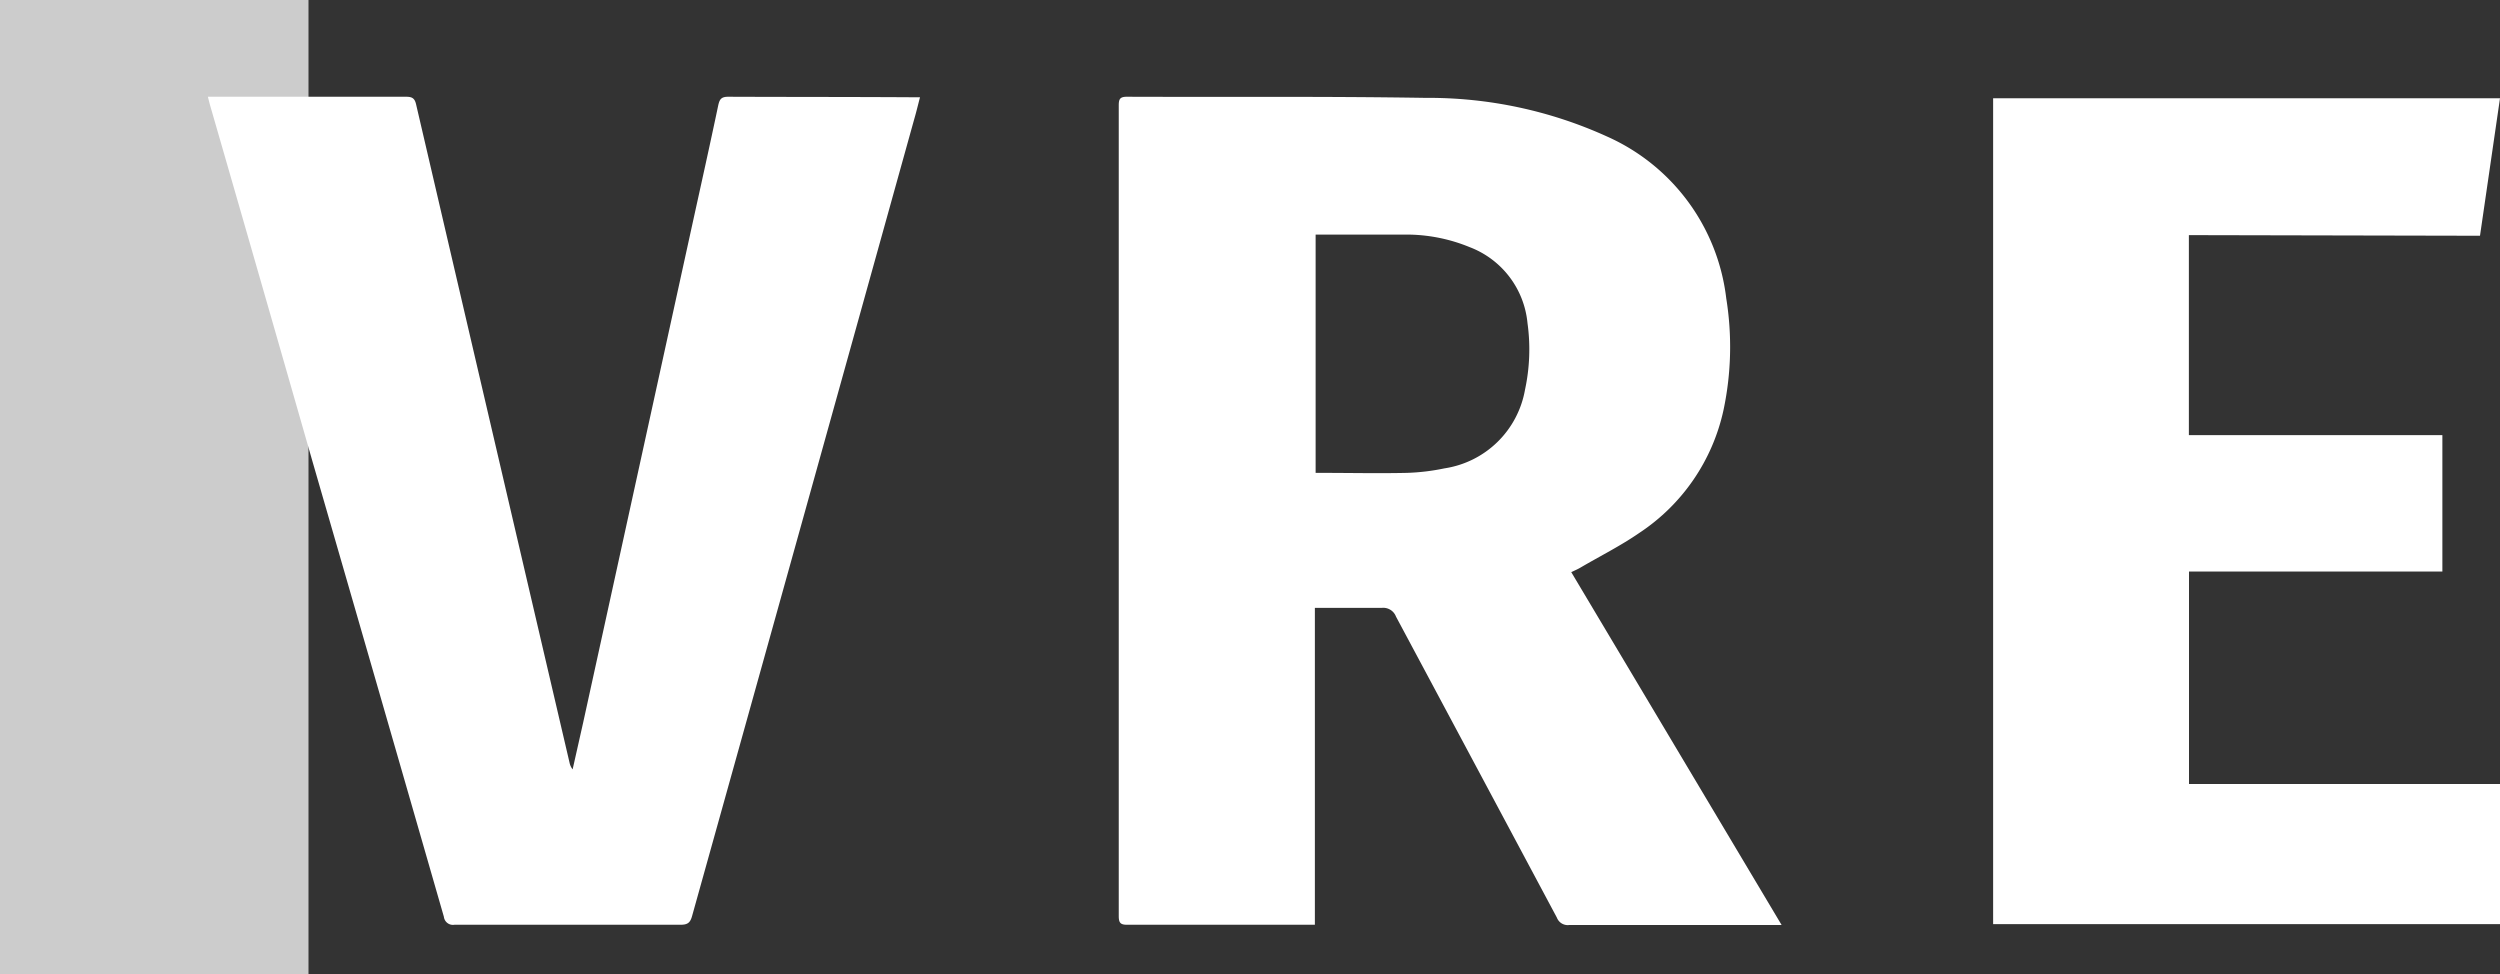 <svg id="Layer_1" data-name="Layer 1" xmlns="http://www.w3.org/2000/svg" viewBox="0 0 200 77.94"><rect x="0" y="0" width="200" height="77.94" fill="#333333" stroke="none"/><defs><style>.cls-1{fill:#ccc;}.cls-2{fill:#fff;}</style></defs><rect class="cls-1" width="24.68" height="77.94"/><path class="cls-2" d="M126.45,45.4c1.57-.92,3.21-1.74,4.7-2.77a15.79,15.79,0,0,0,6.74-9.87,24.38,24.38,0,0,0,.21-8.89,16.25,16.25,0,0,0-9.54-12.95,34.47,34.47,0,0,0-14.51-3.09c-8-.13-15.94-.06-23.91-.09-.57,0-.64.22-.64.71q0,32.41,0,64.83c0,.54.13.71.7.7,4.76,0,9.53,0,14.3,0,.21,0,.42,0,.69,0V48.63c1.83,0,3.59,0,5.35,0a1.09,1.09,0,0,1,1.14.7q6.42,12,12.87,24.08a.93.93,0,0,0,1,.59c5.43,0,10.86,0,16.28,0l.7,0L125.7,45.77C126,45.63,126.23,45.53,126.45,45.4ZM122,31.18a7.71,7.71,0,0,1-6.45,6.29,17.17,17.17,0,0,1-3,.36c-2.28.05-4.57,0-6.85,0l-.45,0V18.77c2.56,0,5.08,0,7.59,0a13.31,13.31,0,0,1,4.73,1,7.23,7.23,0,0,1,4.63,6.08A15.29,15.29,0,0,1,122,31.18Z"/><path class="cls-2" d="M58.26,7.74c-.54,0-.69.18-.8.68-.67,3.19-1.38,6.37-2.08,9.56L46.65,57.82l-.84,3.73a1.29,1.29,0,0,1-.25-.55Q39.42,34.69,33.29,8.36c-.11-.49-.31-.62-.8-.62-5,0-10.09,0-15.14,0h-.72l.15.59Q20.91,22.63,25,36.92q5.27,18.21,10.51,36.42a.73.73,0,0,0,.85.64q9,0,18.08,0c.57,0,.78-.16.93-.71Q64.28,41.38,73.15,9.49c.16-.55.29-1.1.45-1.71l-.67,0C68,7.75,63.15,7.76,58.26,7.74Z"/><path class="cls-2" d="M198.4,18.86c.54-3.74,1.07-7.38,1.6-11H159.45V73.93H200V62.72H175.12v-17h20.27V34.81H175.11v-16Z"/></svg>